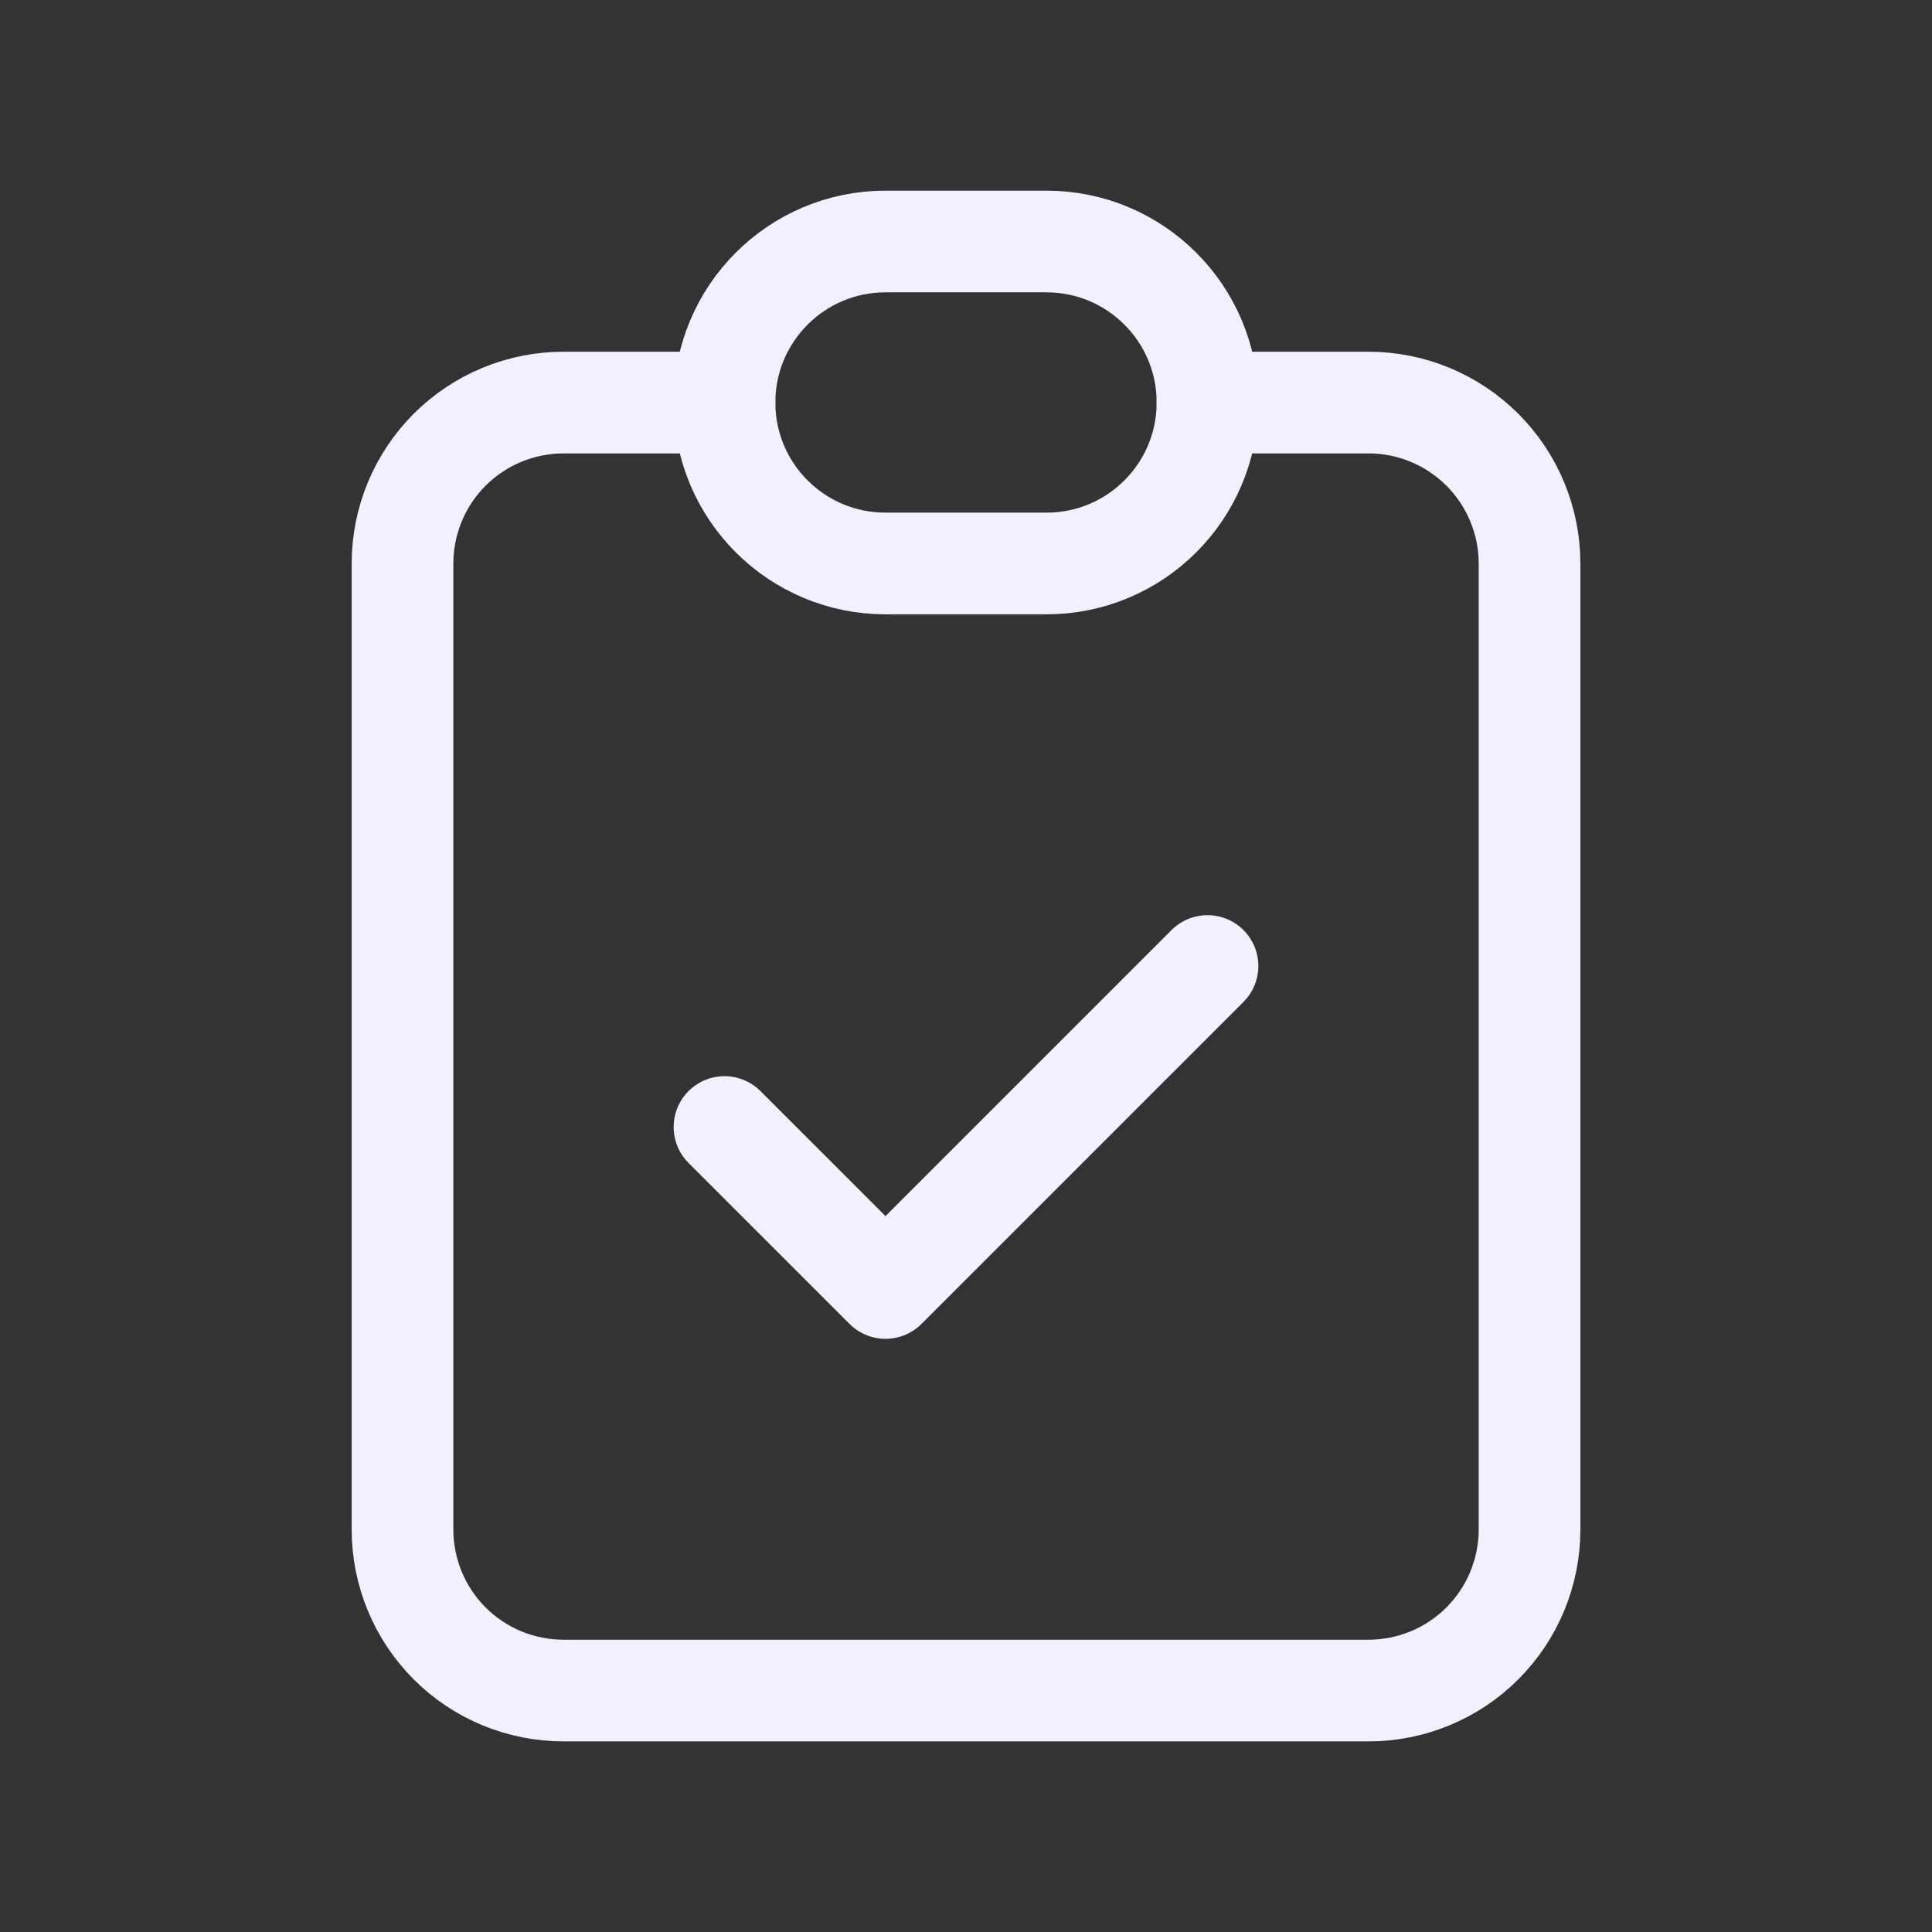 <svg width="38" height="38" viewBox="0 0 38 38" fill="none" xmlns="http://www.w3.org/2000/svg">
<rect x="0" y="0" width="38" height="38" fill="#333333" stroke="none"/>
<path d="M14.25 7.918H11.084C10.244 7.918 9.438 8.252 8.844 8.845C8.251 9.439 7.917 10.245 7.917 11.085V30.085C7.917 30.924 8.251 31.73 8.844 32.324C9.438 32.918 10.244 33.251 11.084 33.251H26.917C27.757 33.251 28.562 32.918 29.156 32.324C29.75 31.73 30.084 30.924 30.084 30.085V11.085C30.084 10.245 29.75 9.439 29.156 8.845C28.562 8.252 27.757 7.918 26.917 7.918H23.75" stroke="#F3EFFF" stroke-width="2" stroke-linecap="round" stroke-linejoin="round"/>
<path d="M20.583 4.75H17.417C15.668 4.75 14.25 6.168 14.25 7.917C14.25 9.666 15.668 11.083 17.417 11.083H20.583C22.332 11.083 23.75 9.666 23.75 7.917C23.75 6.168 22.332 4.75 20.583 4.75Z" stroke="#F3EFFF" stroke-width="2" stroke-linecap="round" stroke-linejoin="round"/>
<path d="M14.25 22.167L17.417 25.333L23.75 19" stroke="#F3EFFF" stroke-width="2" stroke-linecap="round" stroke-linejoin="round"/>
</svg>
